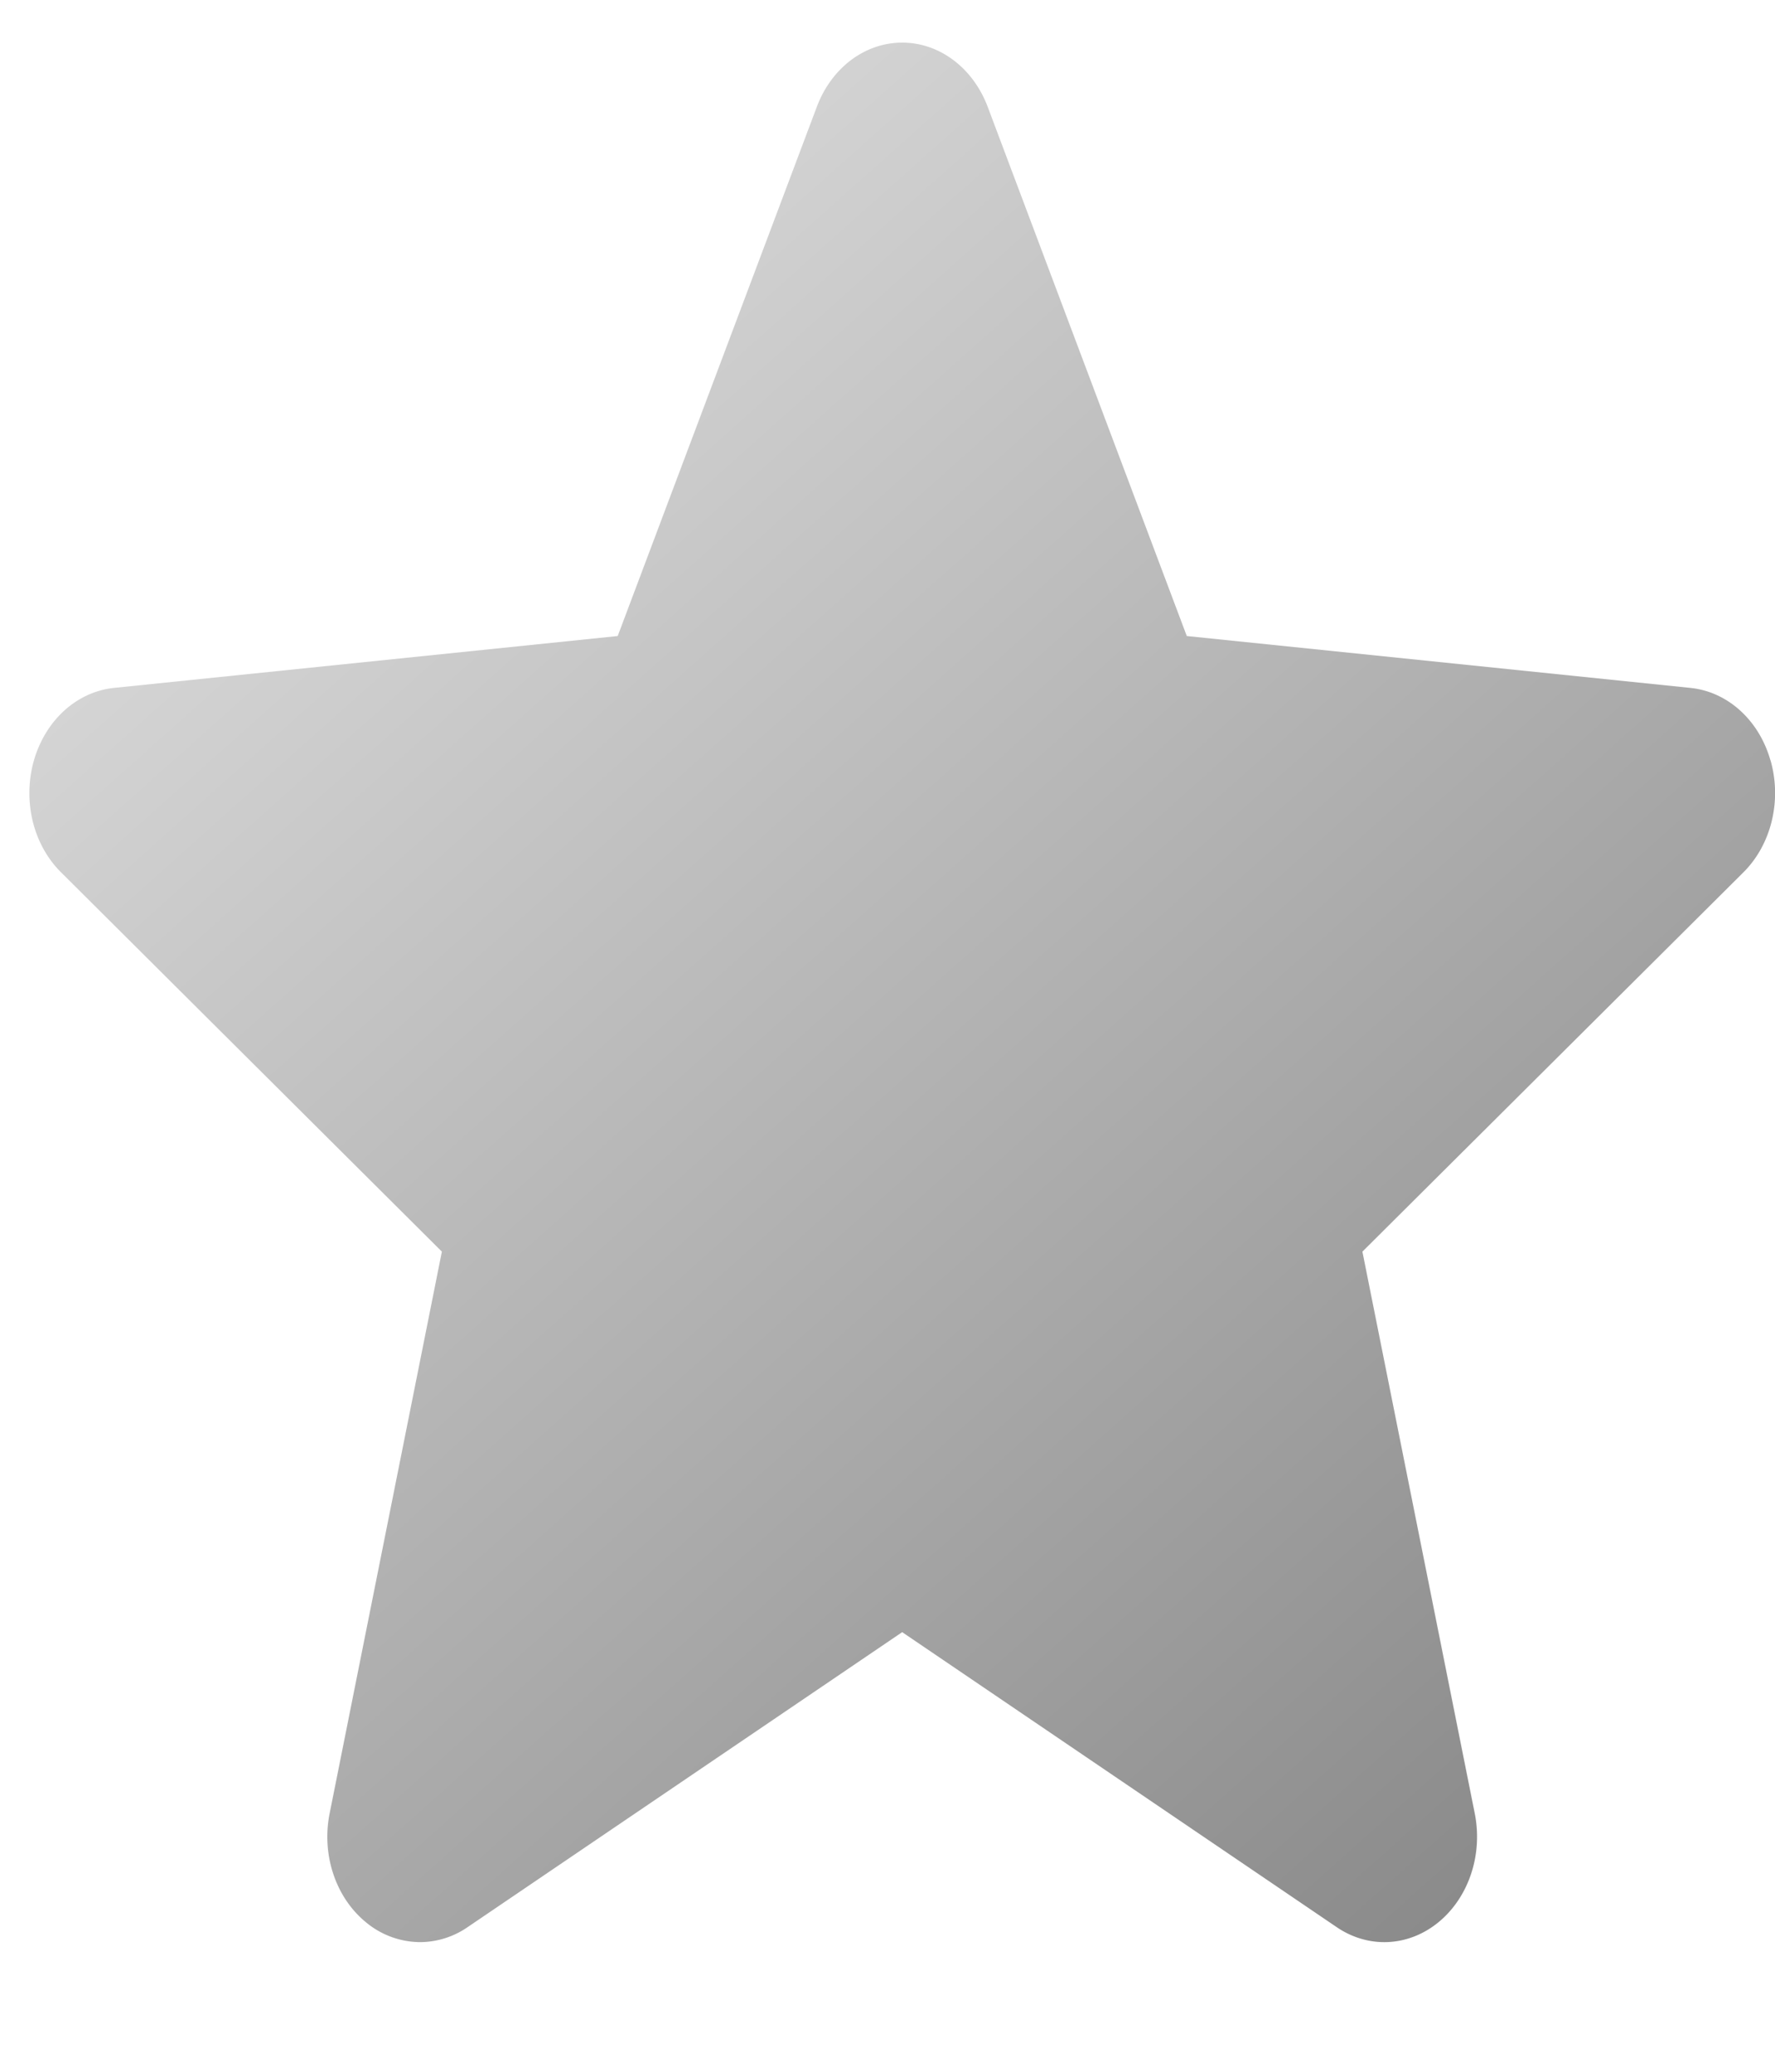 <svg width="18" height="21" fill="none" xmlns="http://www.w3.org/2000/svg"><g clip-path="url(#clip0)"><path d="M17.954 7.708c-.115-.407-.433-.696-.81-.735l-5.109-.526-2.02-5.367c-.15-.394-.489-.648-.866-.648s-.716.254-.865.649l-2.02 5.366-5.11.526c-.376.04-.693.328-.81.735-.116.407-.009.853.275 1.134l3.862 3.845-1.138 5.693c-.084.419.06.852.366 1.103a.866.866 0 00.55.203.855.855 0 00.483-.152l4.407-2.99 4.406 2.99c.323.22.729.2 1.034-.051.306-.252.45-.685.366-1.103l-1.139-5.693 3.863-3.844c.284-.282.392-.728.276-1.135z" fill="url(#paint0_linear)"/></g><defs><linearGradient id="paint0_linear" x1="2.651" y1="1.65" x2="17.65" y2="18.449" gradientUnits="userSpaceOnUse"><stop stop-color="#DFDFDF"/><stop offset="1" stop-color="#868686"/></linearGradient><clipPath id="clip0"><path fill="#fff" transform="translate(.298)" d="M0 0h17.703v20.092H0z"/></clipPath></defs></svg>